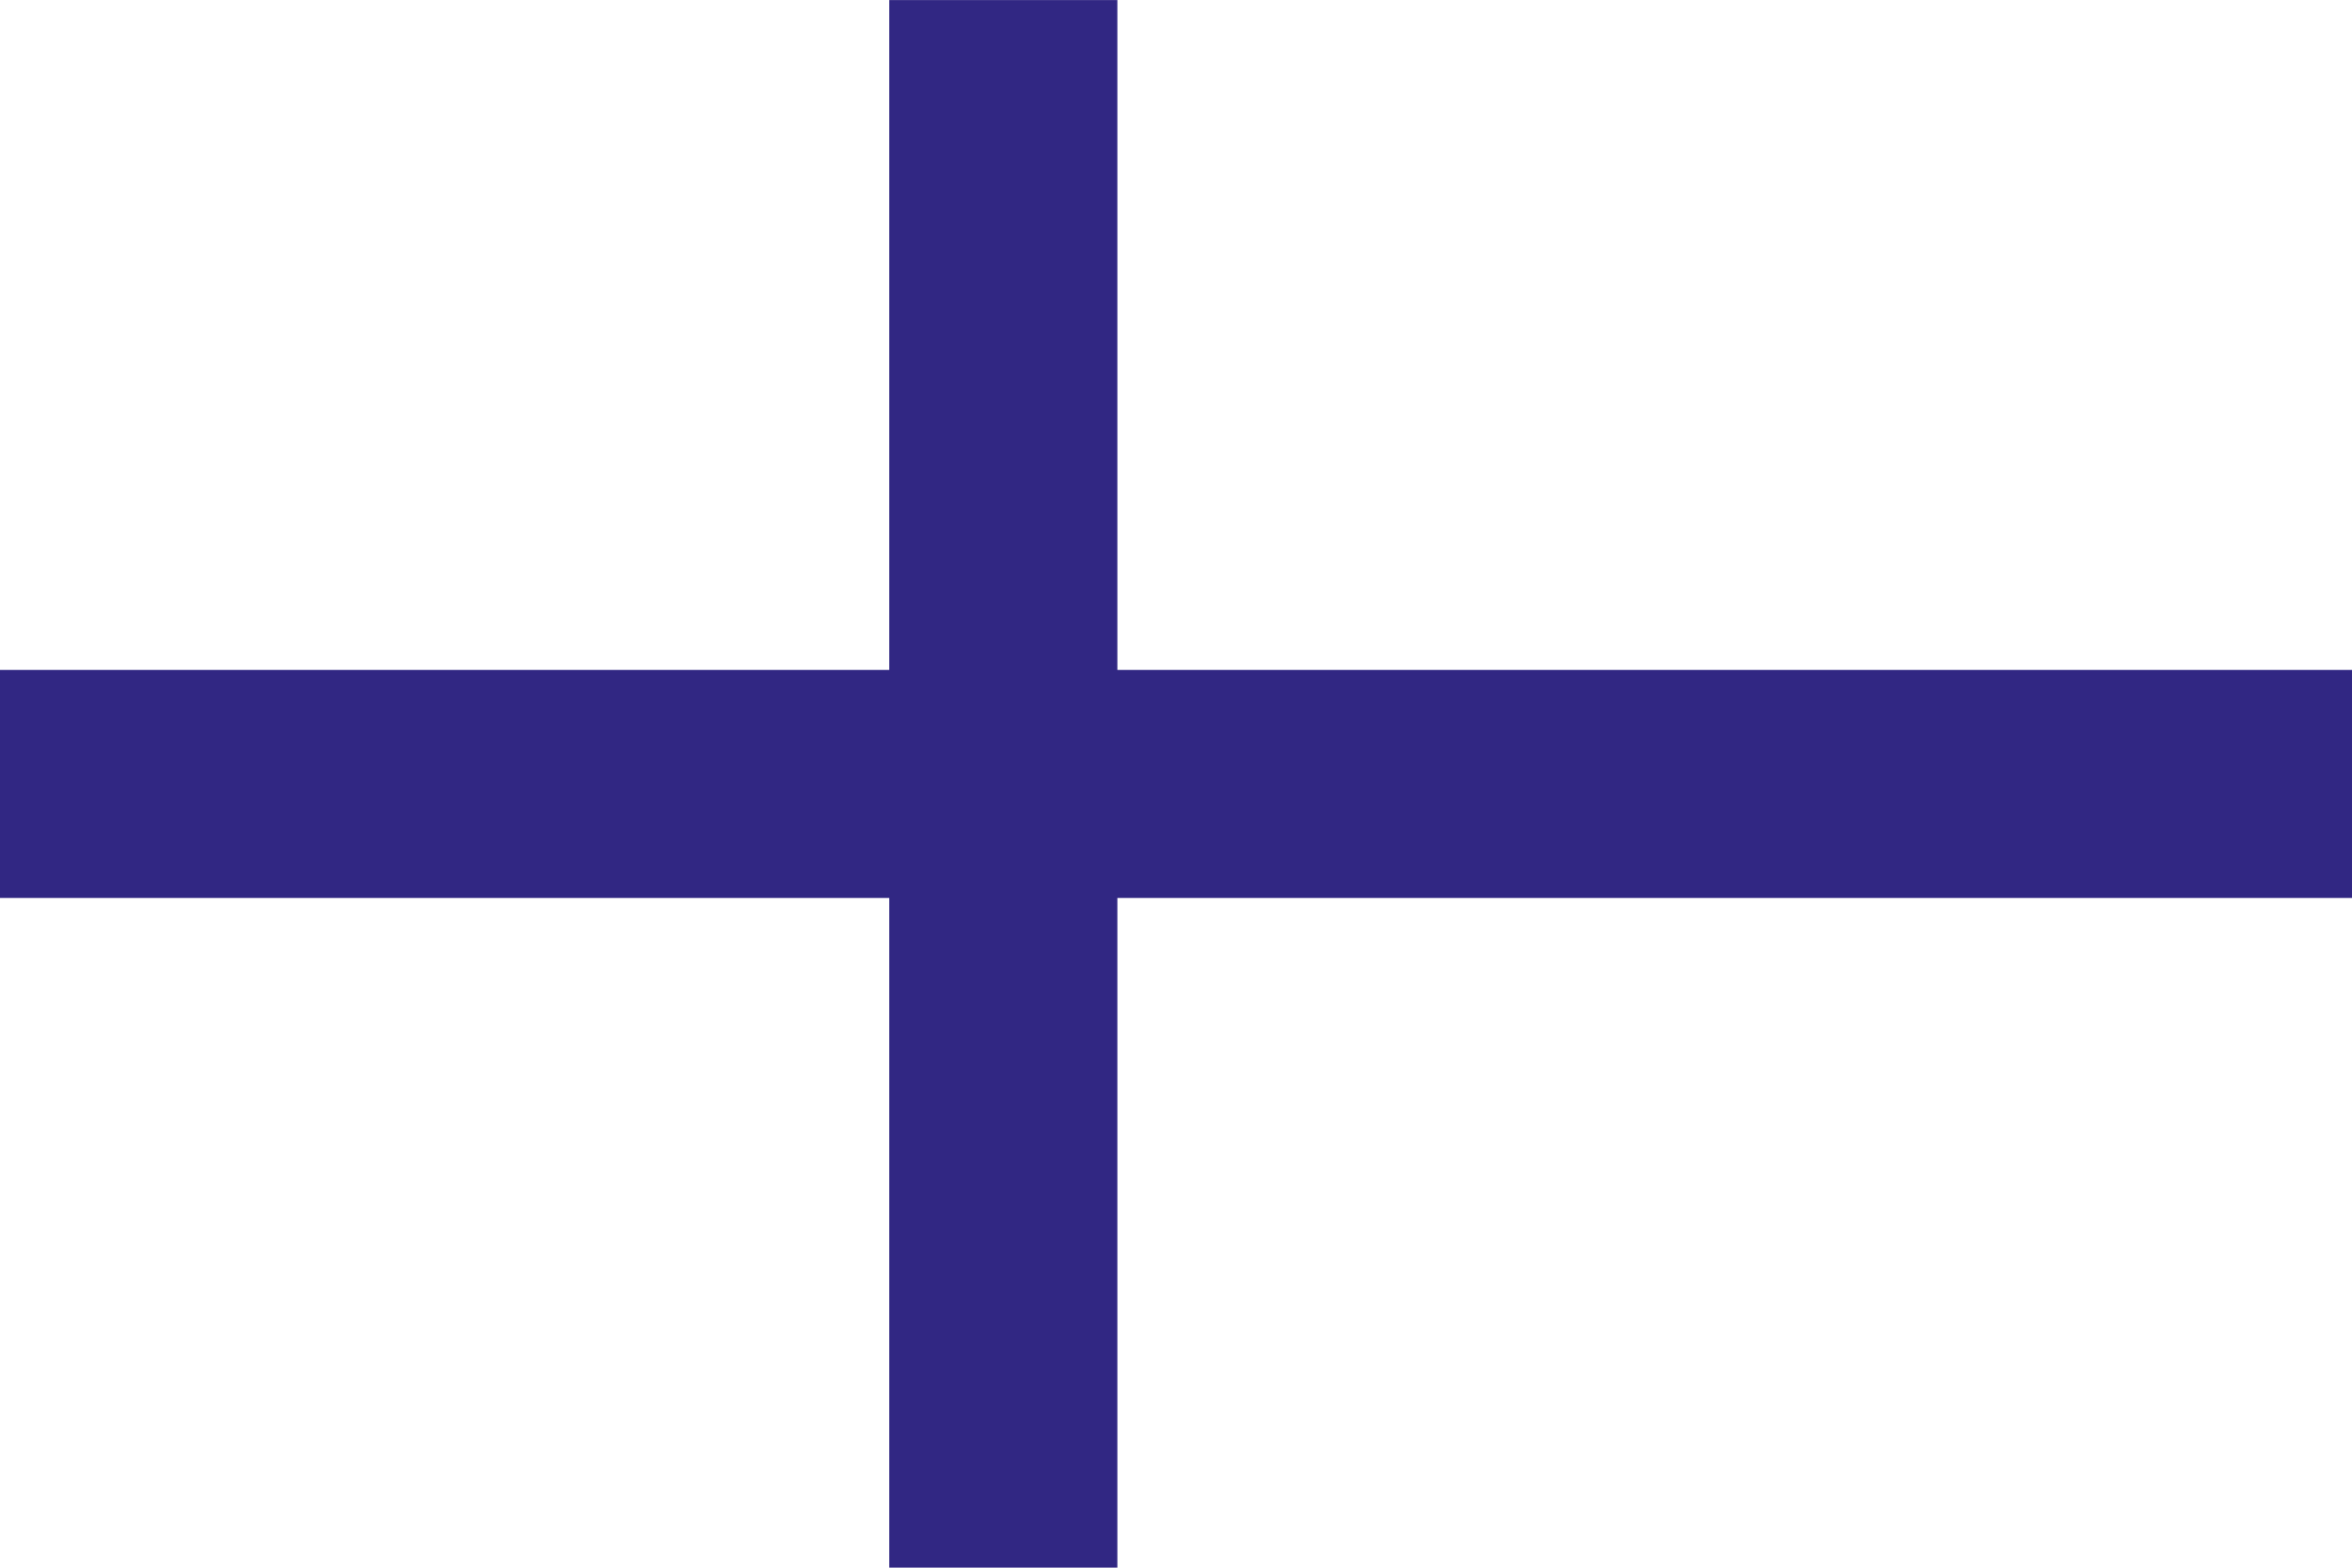 <svg id="Layer_1" data-name="Layer 1" xmlns="http://www.w3.org/2000/svg" width="41.25mm" height="27.5mm" viewBox="0 0 116.93 77.95"><defs><style>.cls-1{fill:#fff;}.cls-2{fill:#312783;}</style></defs><title>finland</title><rect class="cls-1" width="116.93" height="77.95"/><polygon class="cls-2" points="116.93 33.31 55.55 33.31 55.55 0 44.21 0 44.21 33.31 0 33.31 0 44.65 44.21 44.65 44.21 77.95 55.55 77.95 55.55 44.65 116.93 44.65 116.93 33.31"/></svg>
